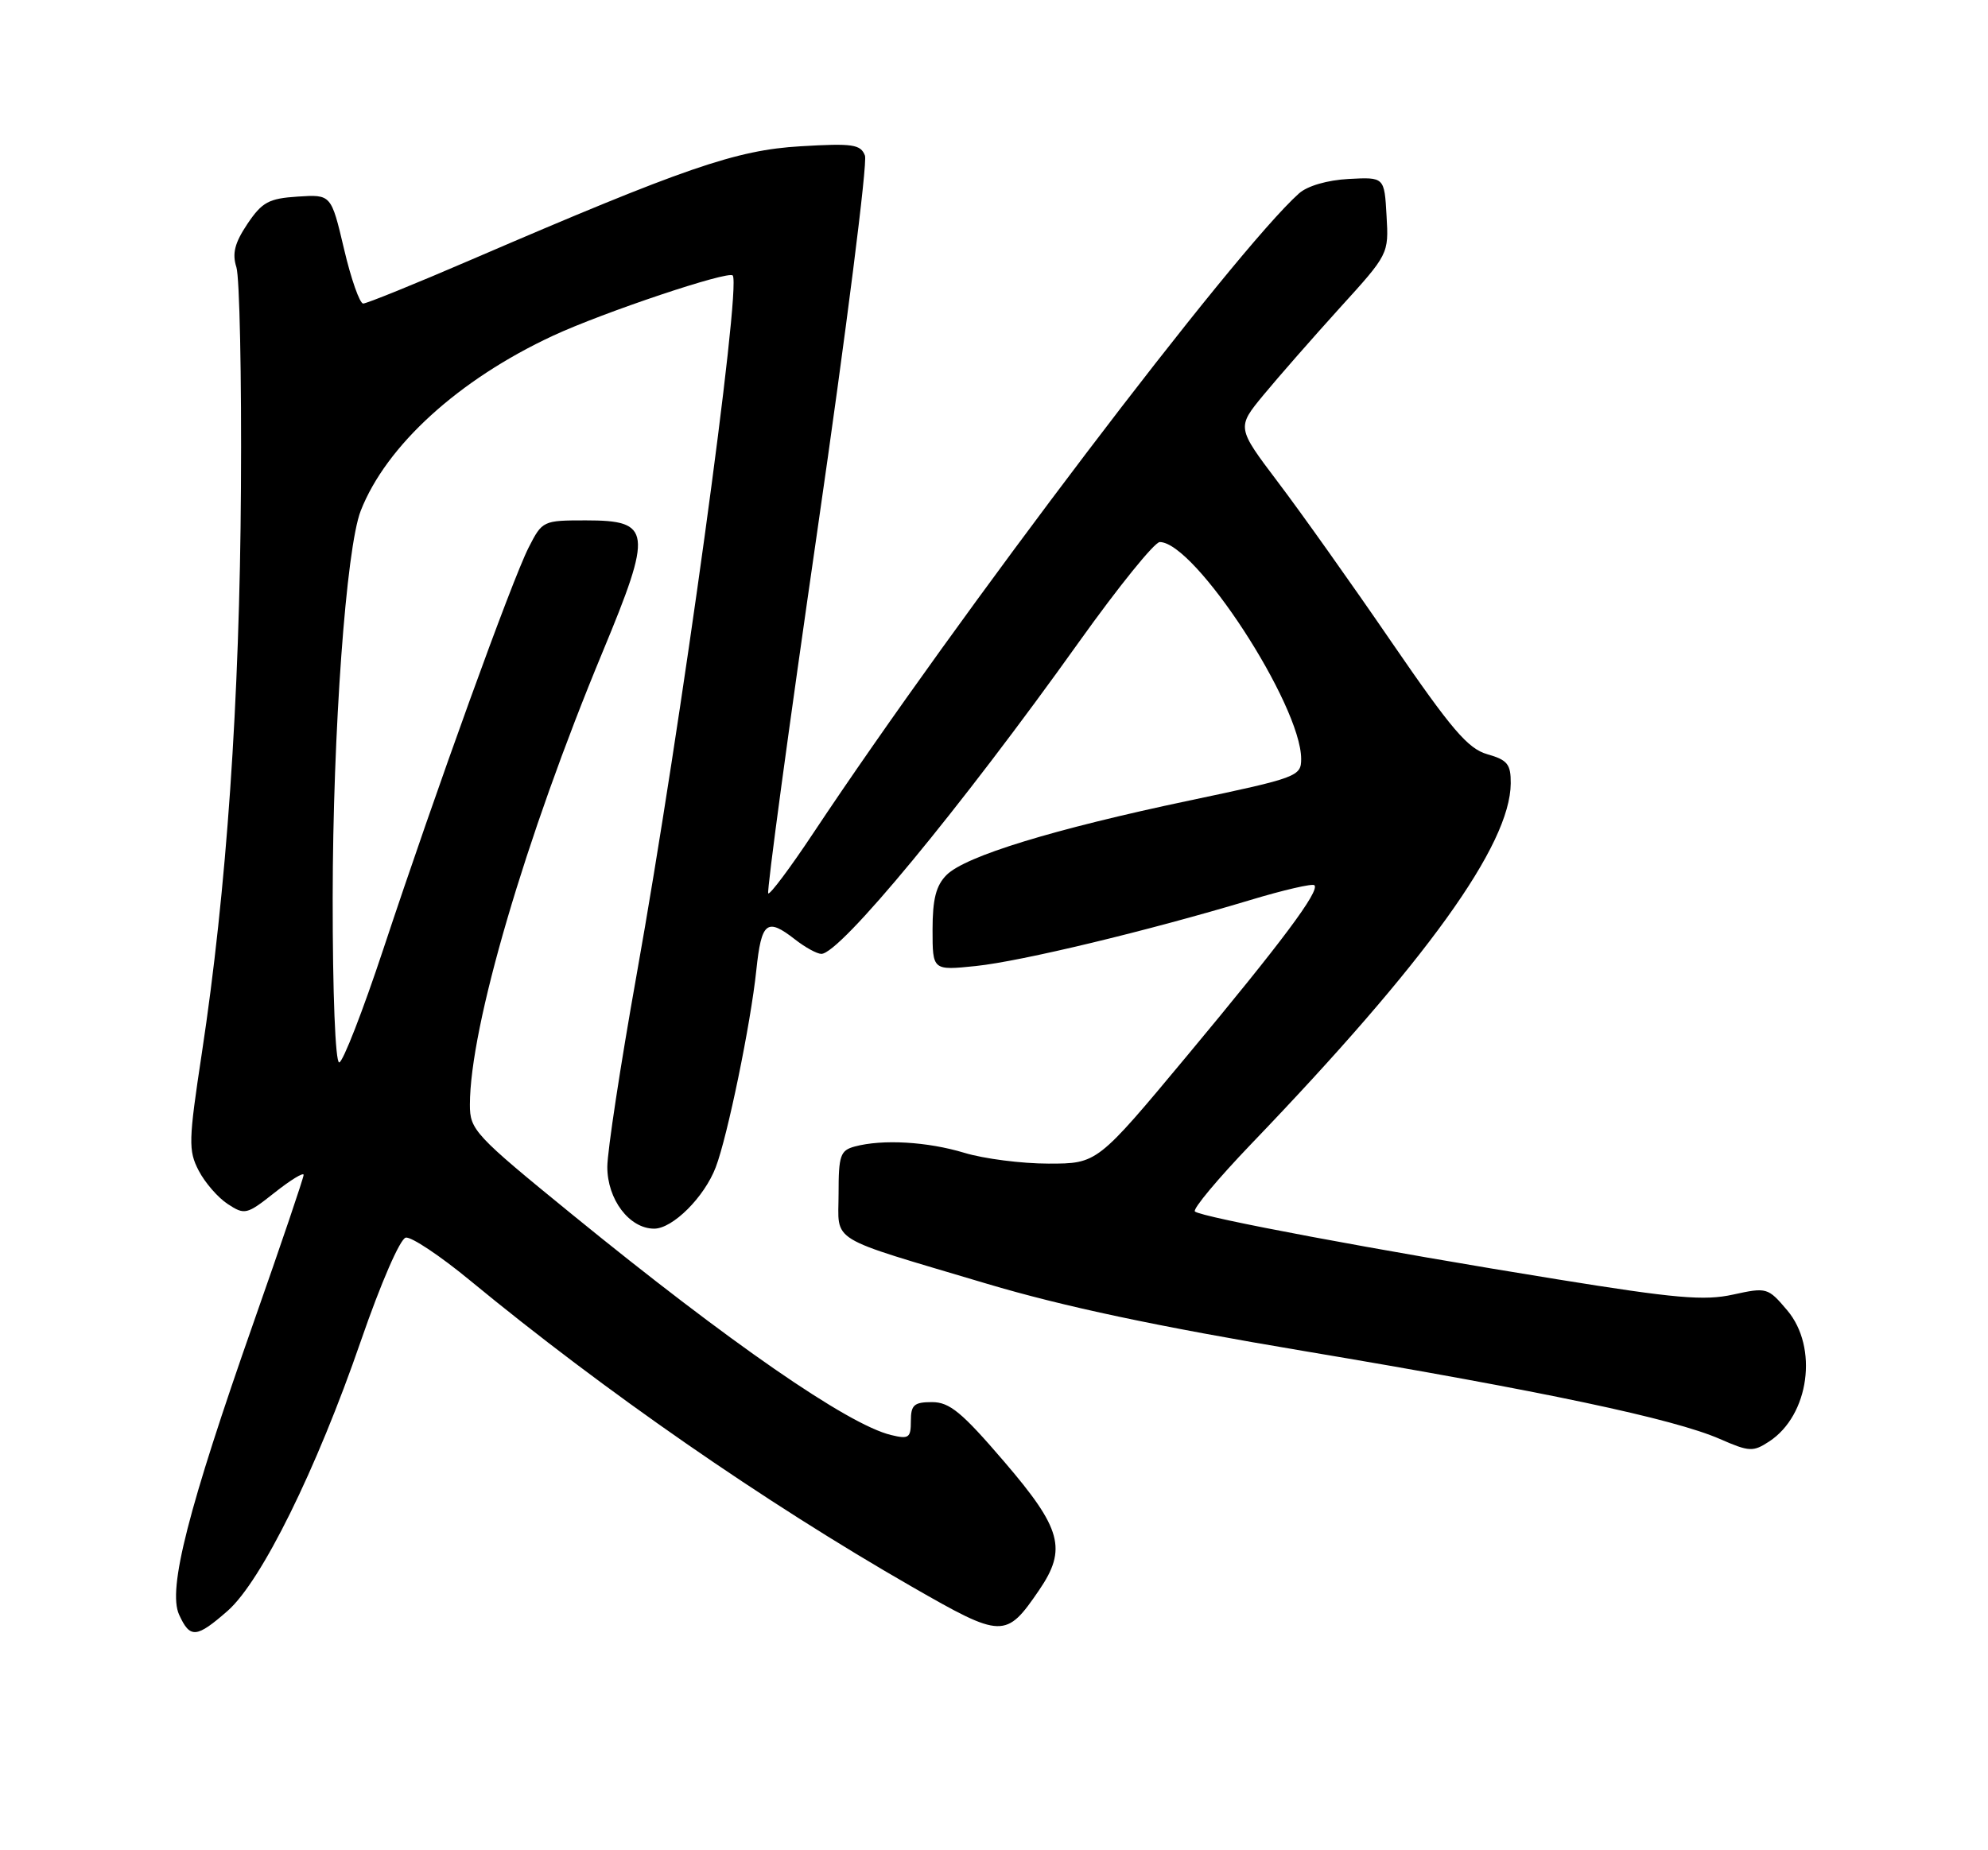 <?xml version="1.0" encoding="UTF-8" standalone="no"?>
<!DOCTYPE svg PUBLIC "-//W3C//DTD SVG 1.1//EN" "http://www.w3.org/Graphics/SVG/1.1/DTD/svg11.dtd" >
<svg xmlns="http://www.w3.org/2000/svg" xmlns:xlink="http://www.w3.org/1999/xlink" version="1.1" viewBox="0 0 275 256">
 <g >
 <path fill="currentColor"
d=" M 31.49 222.88 C 36.16 218.77 43.77 203.36 49.93 185.50 C 52.69 177.51 55.35 171.39 56.13 171.24 C 56.88 171.09 60.88 173.75 65.00 177.15 C 83.73 192.58 105.66 207.78 126.14 219.54 C 138.66 226.73 139.15 226.74 143.75 220.00 C 147.62 214.33 146.86 211.51 138.92 202.25 C 133.06 195.41 131.36 194.00 128.93 194.00 C 126.44 194.00 126.00 194.39 126.00 196.61 C 126.00 198.95 125.72 199.15 123.25 198.55 C 117.27 197.10 100.90 185.77 79.10 168.00 C 65.65 157.04 65.00 156.33 65.00 152.86 C 65.00 142.11 72.63 116.06 83.37 90.18 C 90.31 73.46 90.12 72.00 81.05 72.00 C 75.11 72.00 75.02 72.05 73.13 75.75 C 70.83 80.26 60.27 109.46 53.05 131.25 C 50.18 139.91 47.42 147.00 46.92 147.00 C 46.39 147.00 46.01 137.39 46.02 124.25 C 46.04 101.22 47.88 75.85 49.90 70.67 C 53.43 61.65 63.45 52.52 76.50 46.45 C 83.47 43.21 100.82 37.40 101.36 38.12 C 102.57 39.72 94.24 100.31 88.04 135.00 C 85.83 147.38 84.02 159.27 84.01 161.44 C 84.00 165.95 87.06 170.00 90.49 170.00 C 93.06 170.00 97.44 165.63 99.01 161.50 C 100.64 157.23 103.85 141.63 104.62 134.25 C 105.33 127.52 106.07 126.93 110.00 130.00 C 111.38 131.08 113.00 131.97 113.61 131.98 C 116.16 132.03 132.85 111.82 149.31 88.75 C 154.71 81.19 159.71 75.00 160.43 75.00 C 165.29 75.00 179.97 97.51 179.99 105.00 C 179.99 107.42 179.49 107.61 164.49 110.77 C 145.70 114.73 133.54 118.46 130.94 121.06 C 129.48 122.52 129.00 124.40 129.00 128.64 C 129.00 134.28 129.00 134.28 135.00 133.66 C 141.30 133.00 158.72 128.81 172.92 124.54 C 177.55 123.14 181.55 122.22 181.82 122.48 C 182.60 123.26 177.36 130.28 164.18 146.11 C 151.78 161.00 151.78 161.00 145.05 161.00 C 141.35 161.00 136.11 160.33 133.41 159.51 C 128.29 157.96 122.10 157.60 118.25 158.63 C 116.24 159.17 116.00 159.86 116.00 165.14 C 116.00 172.08 114.13 170.94 136.48 177.61 C 147.07 180.77 159.98 183.51 180.48 186.95 C 213.48 192.49 231.51 196.30 237.91 199.10 C 241.98 200.88 242.50 200.91 244.74 199.44 C 250.28 195.81 251.56 186.41 247.22 181.29 C 244.56 178.15 244.40 178.10 239.74 179.12 C 235.76 180.00 231.77 179.65 215.36 177.00 C 190.81 173.04 166.08 168.41 165.29 167.62 C 164.96 167.29 168.48 163.08 173.10 158.26 C 197.31 133.04 208.92 116.91 208.98 108.39 C 209.00 105.74 208.53 105.15 205.75 104.36 C 203.05 103.59 200.81 100.96 192.50 88.85 C 187.00 80.82 179.93 70.86 176.78 66.71 C 171.07 59.15 171.07 59.15 174.78 54.65 C 176.83 52.17 181.56 46.77 185.30 42.64 C 192.10 35.16 192.11 35.15 191.80 29.83 C 191.50 24.50 191.50 24.50 186.57 24.76 C 183.61 24.92 180.86 25.72 179.69 26.76 C 170.78 34.73 132.54 85.11 112.51 115.26 C 109.31 120.08 106.50 123.83 106.27 123.61 C 106.04 123.38 109.11 100.72 113.09 73.25 C 117.07 45.78 120.02 22.50 119.65 21.53 C 119.05 19.97 117.97 19.81 110.73 20.24 C 101.83 20.76 94.72 23.21 65.31 35.88 C 57.50 39.25 50.72 42.00 50.24 42.00 C 49.76 42.00 48.56 38.60 47.59 34.45 C 45.81 26.90 45.81 26.90 41.19 27.20 C 37.18 27.46 36.26 27.96 34.23 30.97 C 32.47 33.60 32.09 35.07 32.70 36.97 C 33.14 38.36 33.43 52.10 33.33 67.50 C 33.16 96.96 31.34 123.21 27.92 145.72 C 26.08 157.84 26.04 159.18 27.48 161.96 C 28.34 163.62 30.15 165.71 31.50 166.59 C 33.85 168.13 34.13 168.07 37.98 165.02 C 40.19 163.27 42.00 162.16 42.00 162.56 C 42.00 162.96 38.90 172.11 35.11 182.89 C 26.02 208.77 23.18 219.90 24.77 223.40 C 26.29 226.74 27.16 226.67 31.49 222.88 Z "/>
</g>
</svg>